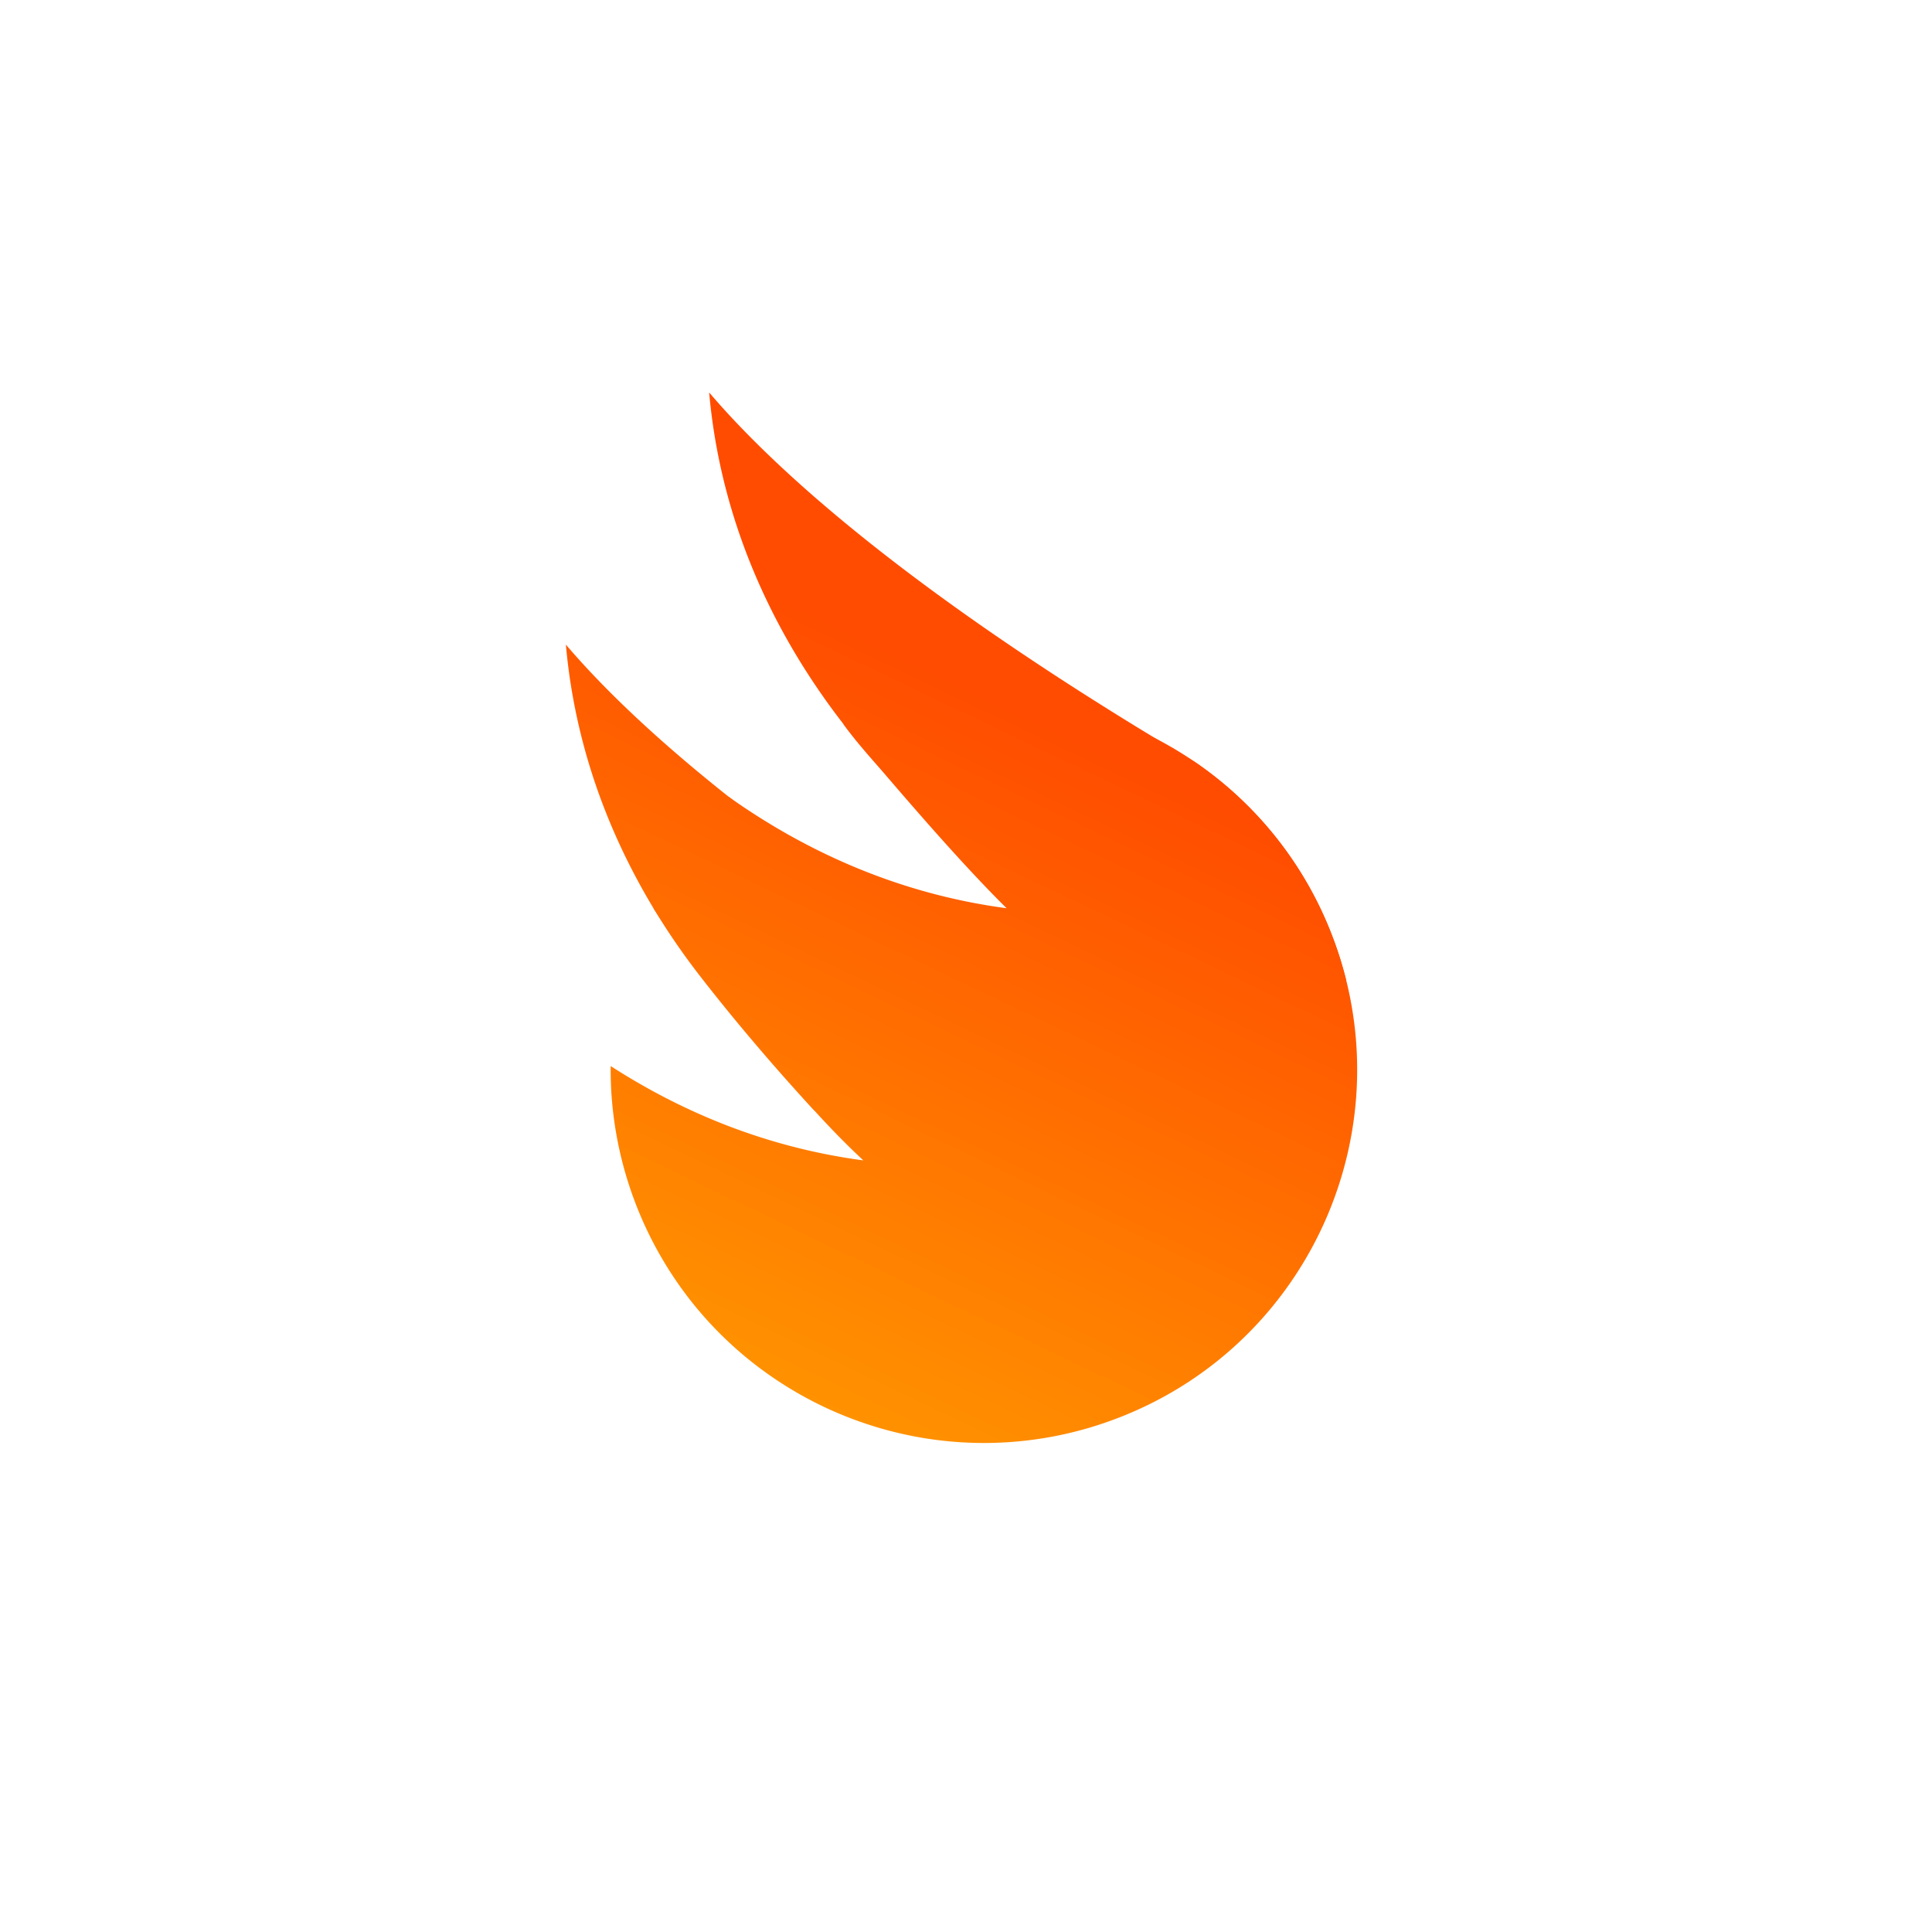 <svg id="Calque_1" data-name="Calque 1" xmlns="http://www.w3.org/2000/svg" xmlns:xlink="http://www.w3.org/1999/xlink" viewBox="0 0 4000 4000"><defs><style>.cls-1{fill:url(#Dégradé_sans_nom_4);}.cls-2{fill:url(#Nouvelle_nuance_de_dégradé_1);}.cls-3{fill:url(#Nouvelle_nuance_de_dégradé_1-2);}</style><linearGradient id="Dégradé_sans_nom_4" x1="2271.27" y1="1531.56" x2="1048.38" y2="2713.95" gradientTransform="matrix(0.94, -0.35, 0.35, 0.94, -556.95, 828.8)" gradientUnits="userSpaceOnUse"><stop offset="0" stop-color="#ff4c00"/><stop offset="0.68" stop-color="#ff8300"/><stop offset="1" stop-color="#ff9d00"/></linearGradient><linearGradient id="Nouvelle_nuance_de_dégradé_1" x1="2240.24" y1="1499.47" x2="1017.35" y2="2681.86" gradientTransform="matrix(0.94, -0.35, 0.35, 0.94, -556.95, 828.8)" gradientUnits="userSpaceOnUse"><stop offset="0" stop-color="#ff4c00"/><stop offset="1" stop-color="#ff9d00"/></linearGradient><linearGradient id="Nouvelle_nuance_de_dégradé_1-2" x1="2454.3" y1="1720.86" x2="1231.42" y2="2903.25" xlink:href="#Nouvelle_nuance_de_dégradé_1"/></defs><title>noswings color</title><path class="cls-1" d="M2757,1934.59a777.24,777.24,0,0,1,30.11,94.88s0,0,0,0c-378.81-126-807-292.69-807-292.69s-113.37-82.39-233.89-237.71c-122.11-157.24-251.51-389.34-278-686.41a0,0,0,0,1,.08,0c62.6,73.46,150.47,161,271.22,261.47,156.56,130.31,368.39,282.49,652.23,454.33q40.41,24.52,82.81,49.53h0A768.81,768.81,0,0,1,2757,1934.59Z"/><path class="cls-2" d="M2460.42,2456.65a778.23,778.23,0,0,1,30.13,94.94c-378.82-126-804.88-252.73-804.88-252.73s-115.57-122.37-236.09-277.69c-122.13-157.27-251.55-389.41-278-686.56,62.61,73.48,150.5,161,271.31,261.58,156.56,130.31,368.39,282.49,652.24,454.33q40.41,24.53,82.81,49.53A768.63,768.63,0,0,1,2460.42,2456.65Z"/><path class="cls-3" d="M2474.56,1578a772.91,772.91,0,0,0-82.82-49.53c-189.7-98-430.92-112.41-645.58-29.35,26.13,36.89,61.06,74.83,87.41,105.57,103.07,120.23,182,207.89,250.47,275.7-237-31.41-429.35-127.11-574.59-230.17-63.81,59.66-116.63,154-156.56,230.14,65.61,101.46,127.47,164.32,184.94,239.75,95.26,125,178.92,216.62,249.63,282.34-210-27.83-384.89-106.13-523.08-195.3-.21,21.28.4,42.64,2,64.05a777.09,777.09,0,0,0,165.82,424.49q10.21,12.87,20.95,25.21,21.63,25,45.27,47.89a767.48,767.48,0,0,0,91.85,76.31,778.1,778.1,0,0,0,145.92,81.24c.28.1.56.19.86.32q26.76,11.34,54.26,20.54a769.37,769.37,0,0,0,526-12.46c2.55-1,5.1-2,7.64-3a778,778,0,0,0,133.4-69.1c273.61-177.54,408.45-512.61,328.86-833.08a778.23,778.23,0,0,0-30.13-94.94A768.76,768.76,0,0,0,2474.56,1578Z"/></svg>